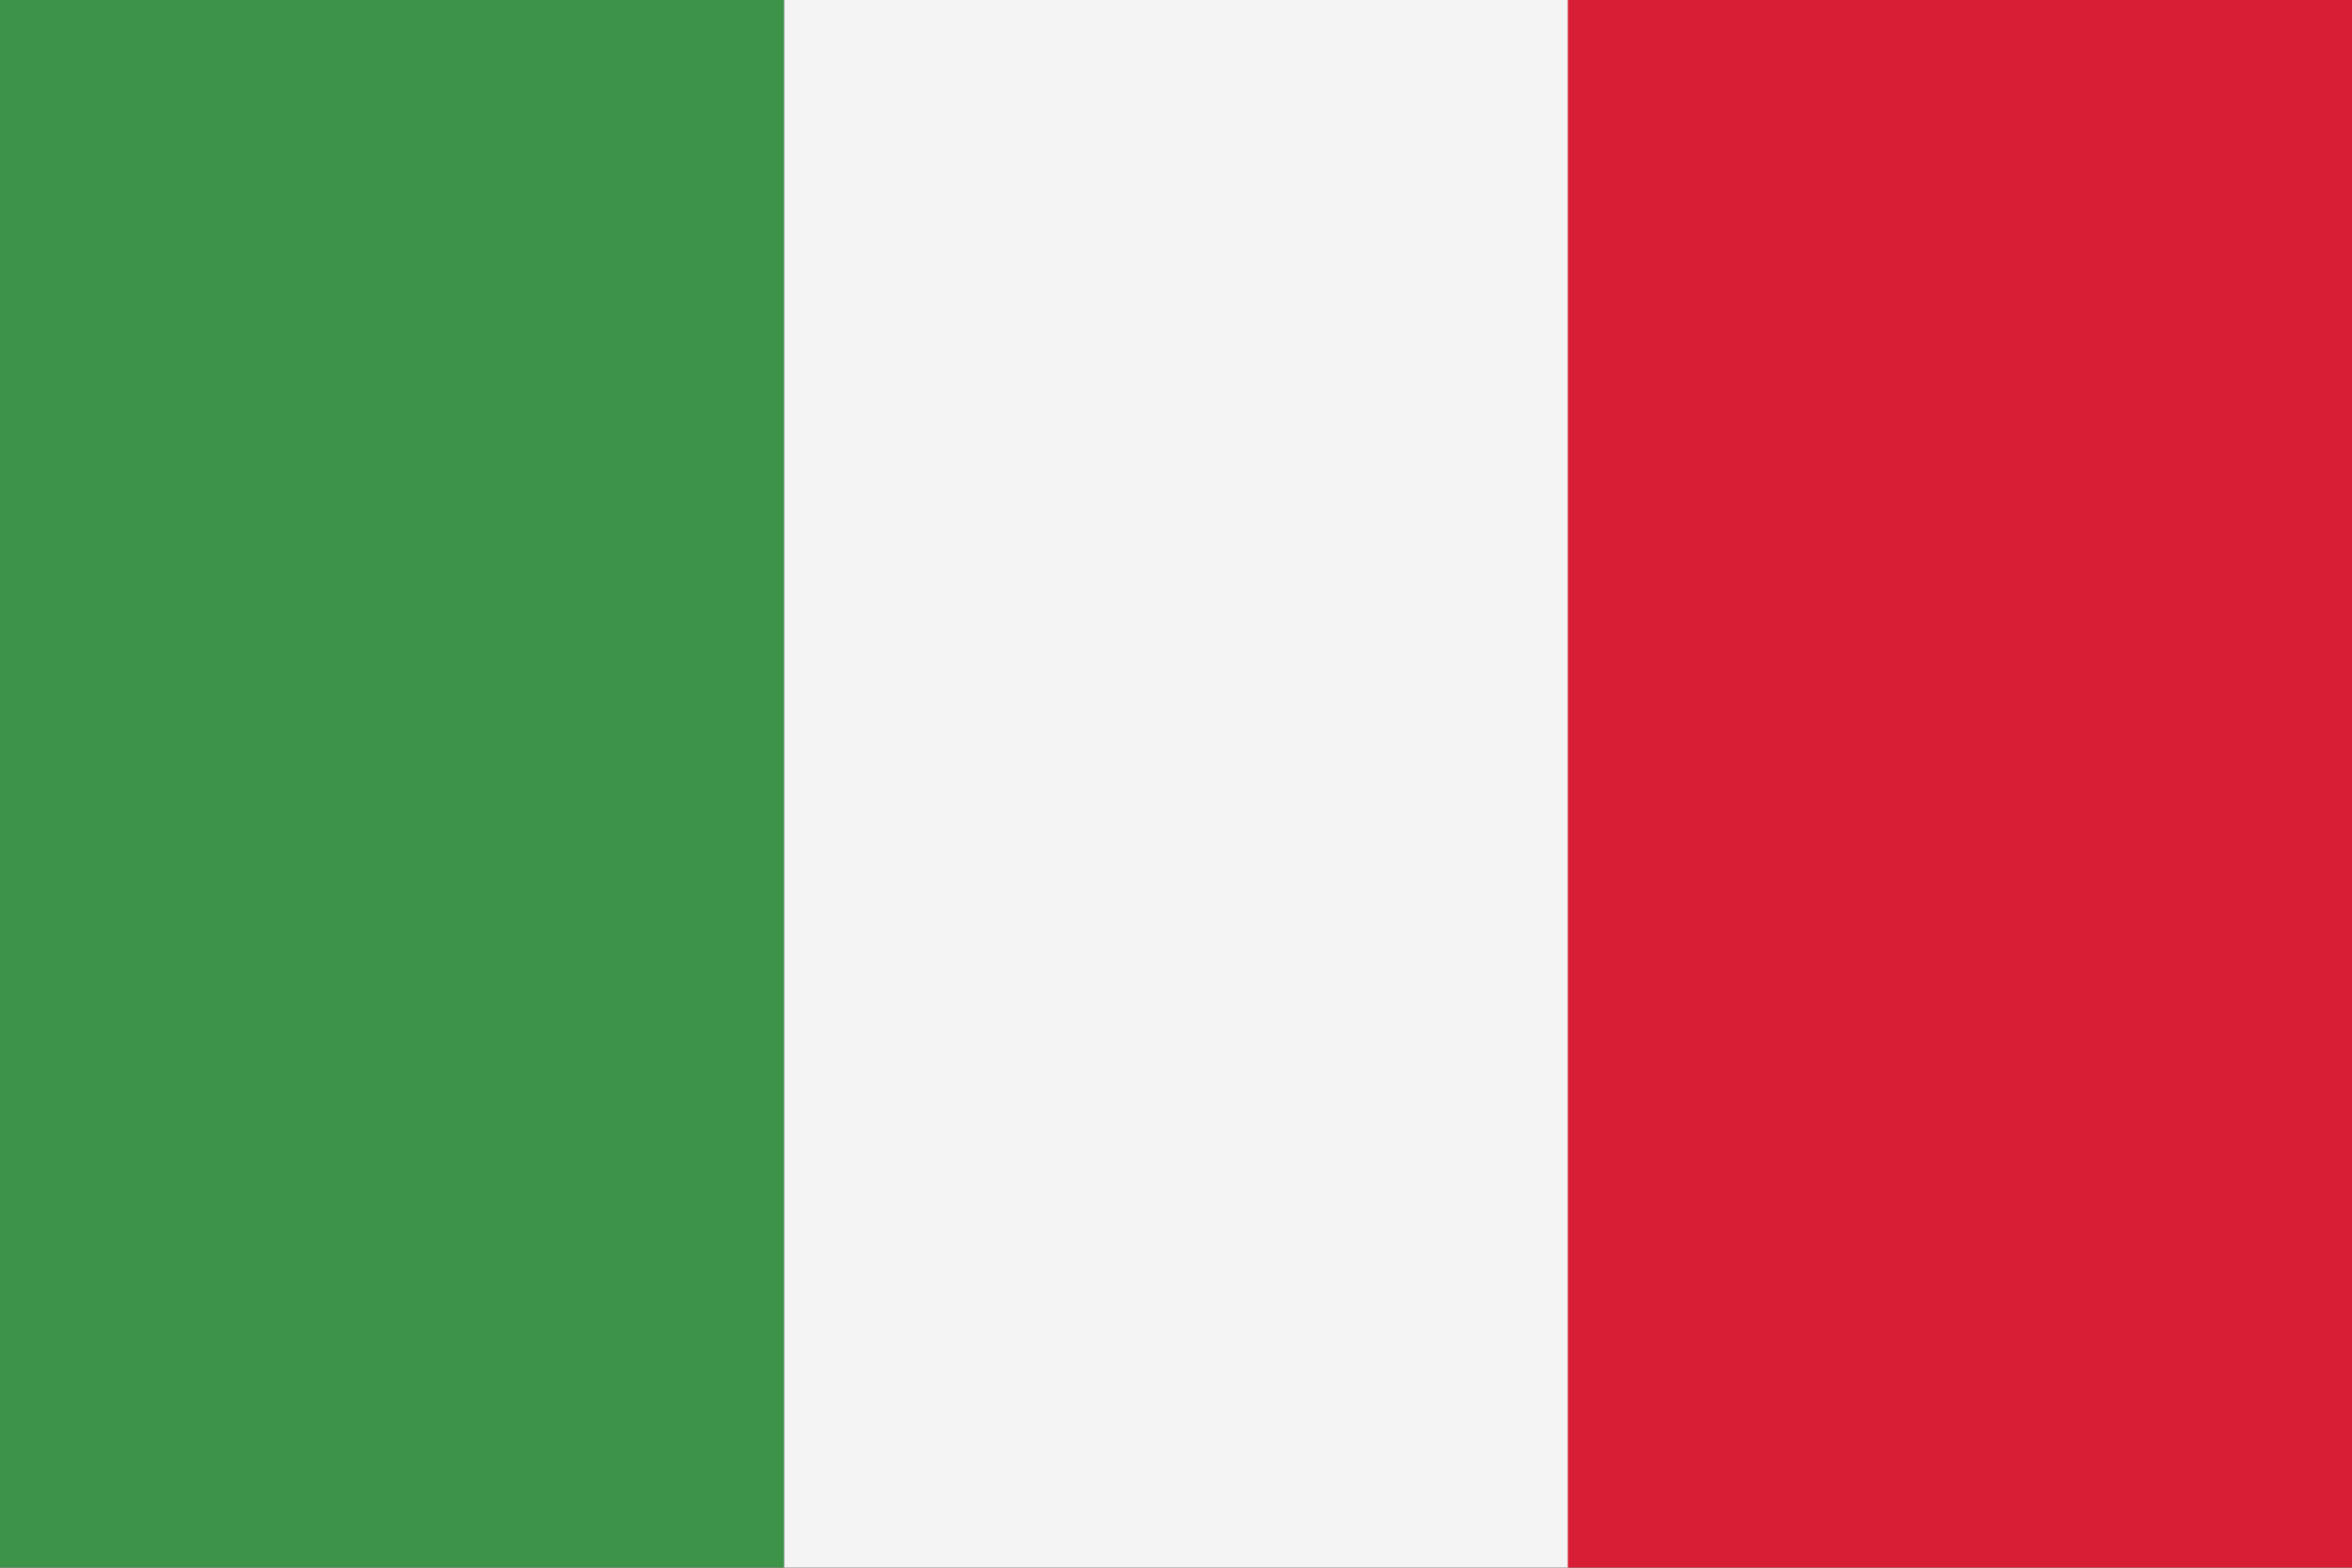 <svg xmlns="http://www.w3.org/2000/svg" viewBox="0 0 80 53.33"><rect x="0" y="0" width="80" height="53.33" fill="#333333" stroke="none"/><defs><style>.cls-1{fill:#3d9448;}.cls-2{fill:#f4f4f4;}.cls-3{fill:#d81e34;}</style></defs><title>IT</title><g id="Layer_2" data-name="Layer 2"><g id="Capa_1" data-name="Capa 1"><rect class="cls-1" width="26.67" height="53.33"/><rect class="cls-2" x="26.67" width="26.67" height="53.33"/><rect class="cls-3" x="53.33" width="26.67" height="53.33"/></g></g></svg>